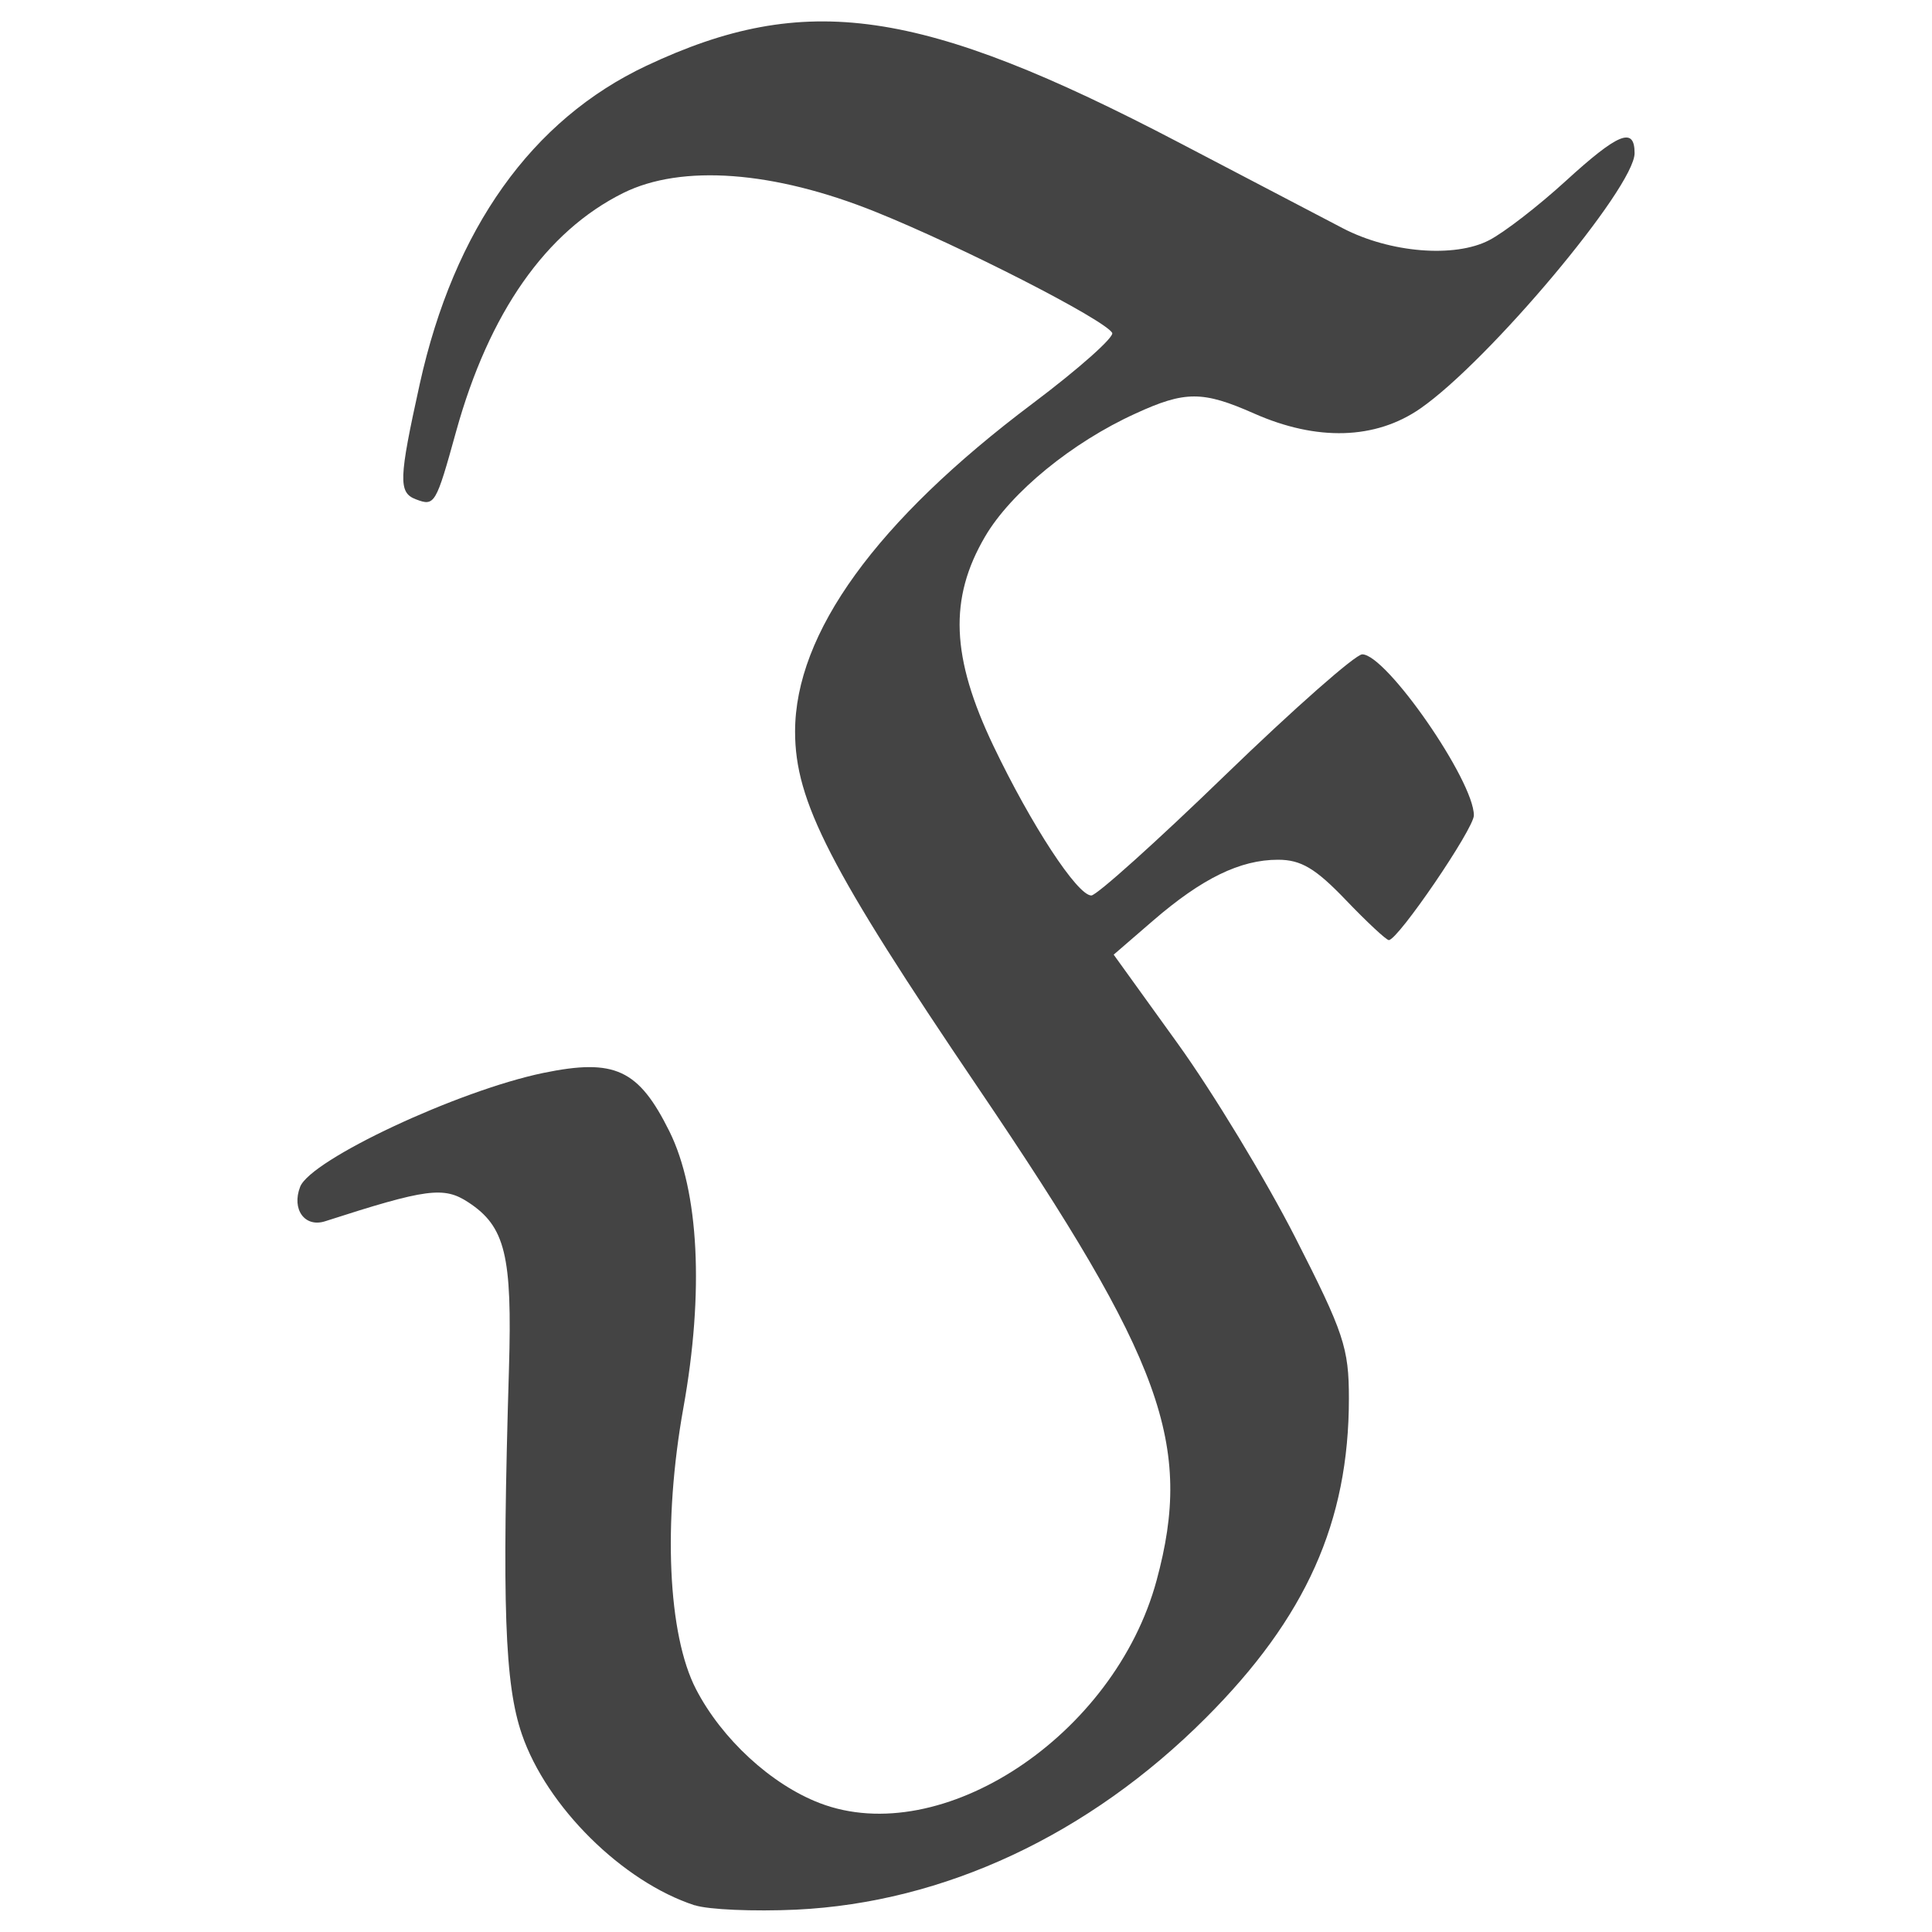 <?xml version="1.0" encoding="UTF-8" standalone="no"?>
<!-- Created with Inkscape (http://www.inkscape.org/) -->

<svg
   xmlns:dc="http://purl.org/dc/elements/1.1/"
   xmlns:cc="http://creativecommons.org/ns#"
   xmlns:rdf="http://www.w3.org/1999/02/22-rdf-syntax-ns#"
   xmlns:svg="http://www.w3.org/2000/svg"
   xmlns="http://www.w3.org/2000/svg"
   version="1.1"
   width="32"
   height="32"
   id="svg2">
  <defs
     id="defs4" />
  <g
     transform="translate(0,-1020.362)"
     id="layer1">
    <path
       d="m 11.506,1051.92 c -1.194,-0.389 -2.451,-1.633 -2.862,-2.833 -0.285,-0.831 -0.331,-2.129 -0.214,-6.053 0.056,-1.878 -0.061,-2.357 -0.673,-2.758 -0.406,-0.267 -0.692,-0.228 -2.372,0.314 -0.337,0.108 -0.558,-0.197 -0.414,-0.57 0.173,-0.45 2.617,-1.595 4.029,-1.887 1.183,-0.244 1.577,-0.06 2.088,0.969 0.49,0.989 0.575,2.667 0.231,4.578 -0.341,1.897 -0.258,3.758 0.209,4.66 0.427,0.825 1.244,1.578 2.049,1.887 2.02,0.776 4.884,-1.117 5.58,-3.689 0.609,-2.25 0.108,-3.634 -2.946,-8.143 -2.468,-3.644 -3.042,-4.76 -3.042,-5.915 0,-1.63 1.344,-3.488 3.931,-5.432 0.769,-0.578 1.363,-1.106 1.321,-1.174 -0.14,-0.225 -2.499,-1.432 -3.921,-2.004 -1.685,-0.678 -3.211,-0.791 -4.178,-0.311 -1.279,0.636 -2.221,1.98 -2.767,3.948 -0.336,1.214 -0.355,1.244 -0.667,1.125 -0.292,-0.111 -0.284,-0.332 0.065,-1.913 0.568,-2.567 1.855,-4.373 3.754,-5.268 2.636,-1.242 4.543,-0.967 8.822,1.273 1.18,0.618 2.402,1.256 2.715,1.42 0.779,0.405 1.85,0.493 2.42,0.197 0.248,-0.127 0.817,-0.568 1.266,-0.978 0.875,-0.8 1.144,-0.908 1.144,-0.464 0,0.567 -2.414,3.443 -3.55,4.23 -0.742,0.514 -1.711,0.543 -2.752,0.082 -0.85,-0.376 -1.143,-0.377 -1.963,0 -1.049,0.476 -2.064,1.306 -2.493,2.038 -0.602,1.027 -0.563,1.999 0.138,3.467 0.626,1.31 1.39,2.478 1.622,2.478 0.087,0 1.087,-0.898 2.221,-1.997 1.135,-1.098 2.154,-1.997 2.266,-1.997 0.399,0 1.849,2.092 1.849,2.667 0,0.222 -1.257,2.066 -1.409,2.066 -0.041,0 -0.362,-0.298 -0.713,-0.665 -0.501,-0.523 -0.741,-0.666 -1.122,-0.666 -0.627,0 -1.258,0.308 -2.069,1.008 l -0.653,0.564 1.059,1.47 c 0.582,0.808 1.459,2.255 1.948,3.213 0.806,1.581 0.889,1.829 0.889,2.668 0,2.045 -0.71,3.63 -2.371,5.292 -1.936,1.937 -4.332,3.058 -6.785,3.175 -0.7,0.032 -1.454,0 -1.677,-0.073 z"
       id="path3036"
       style="fill:#444444;fill-opacity:1" />
  </g>
</svg>
